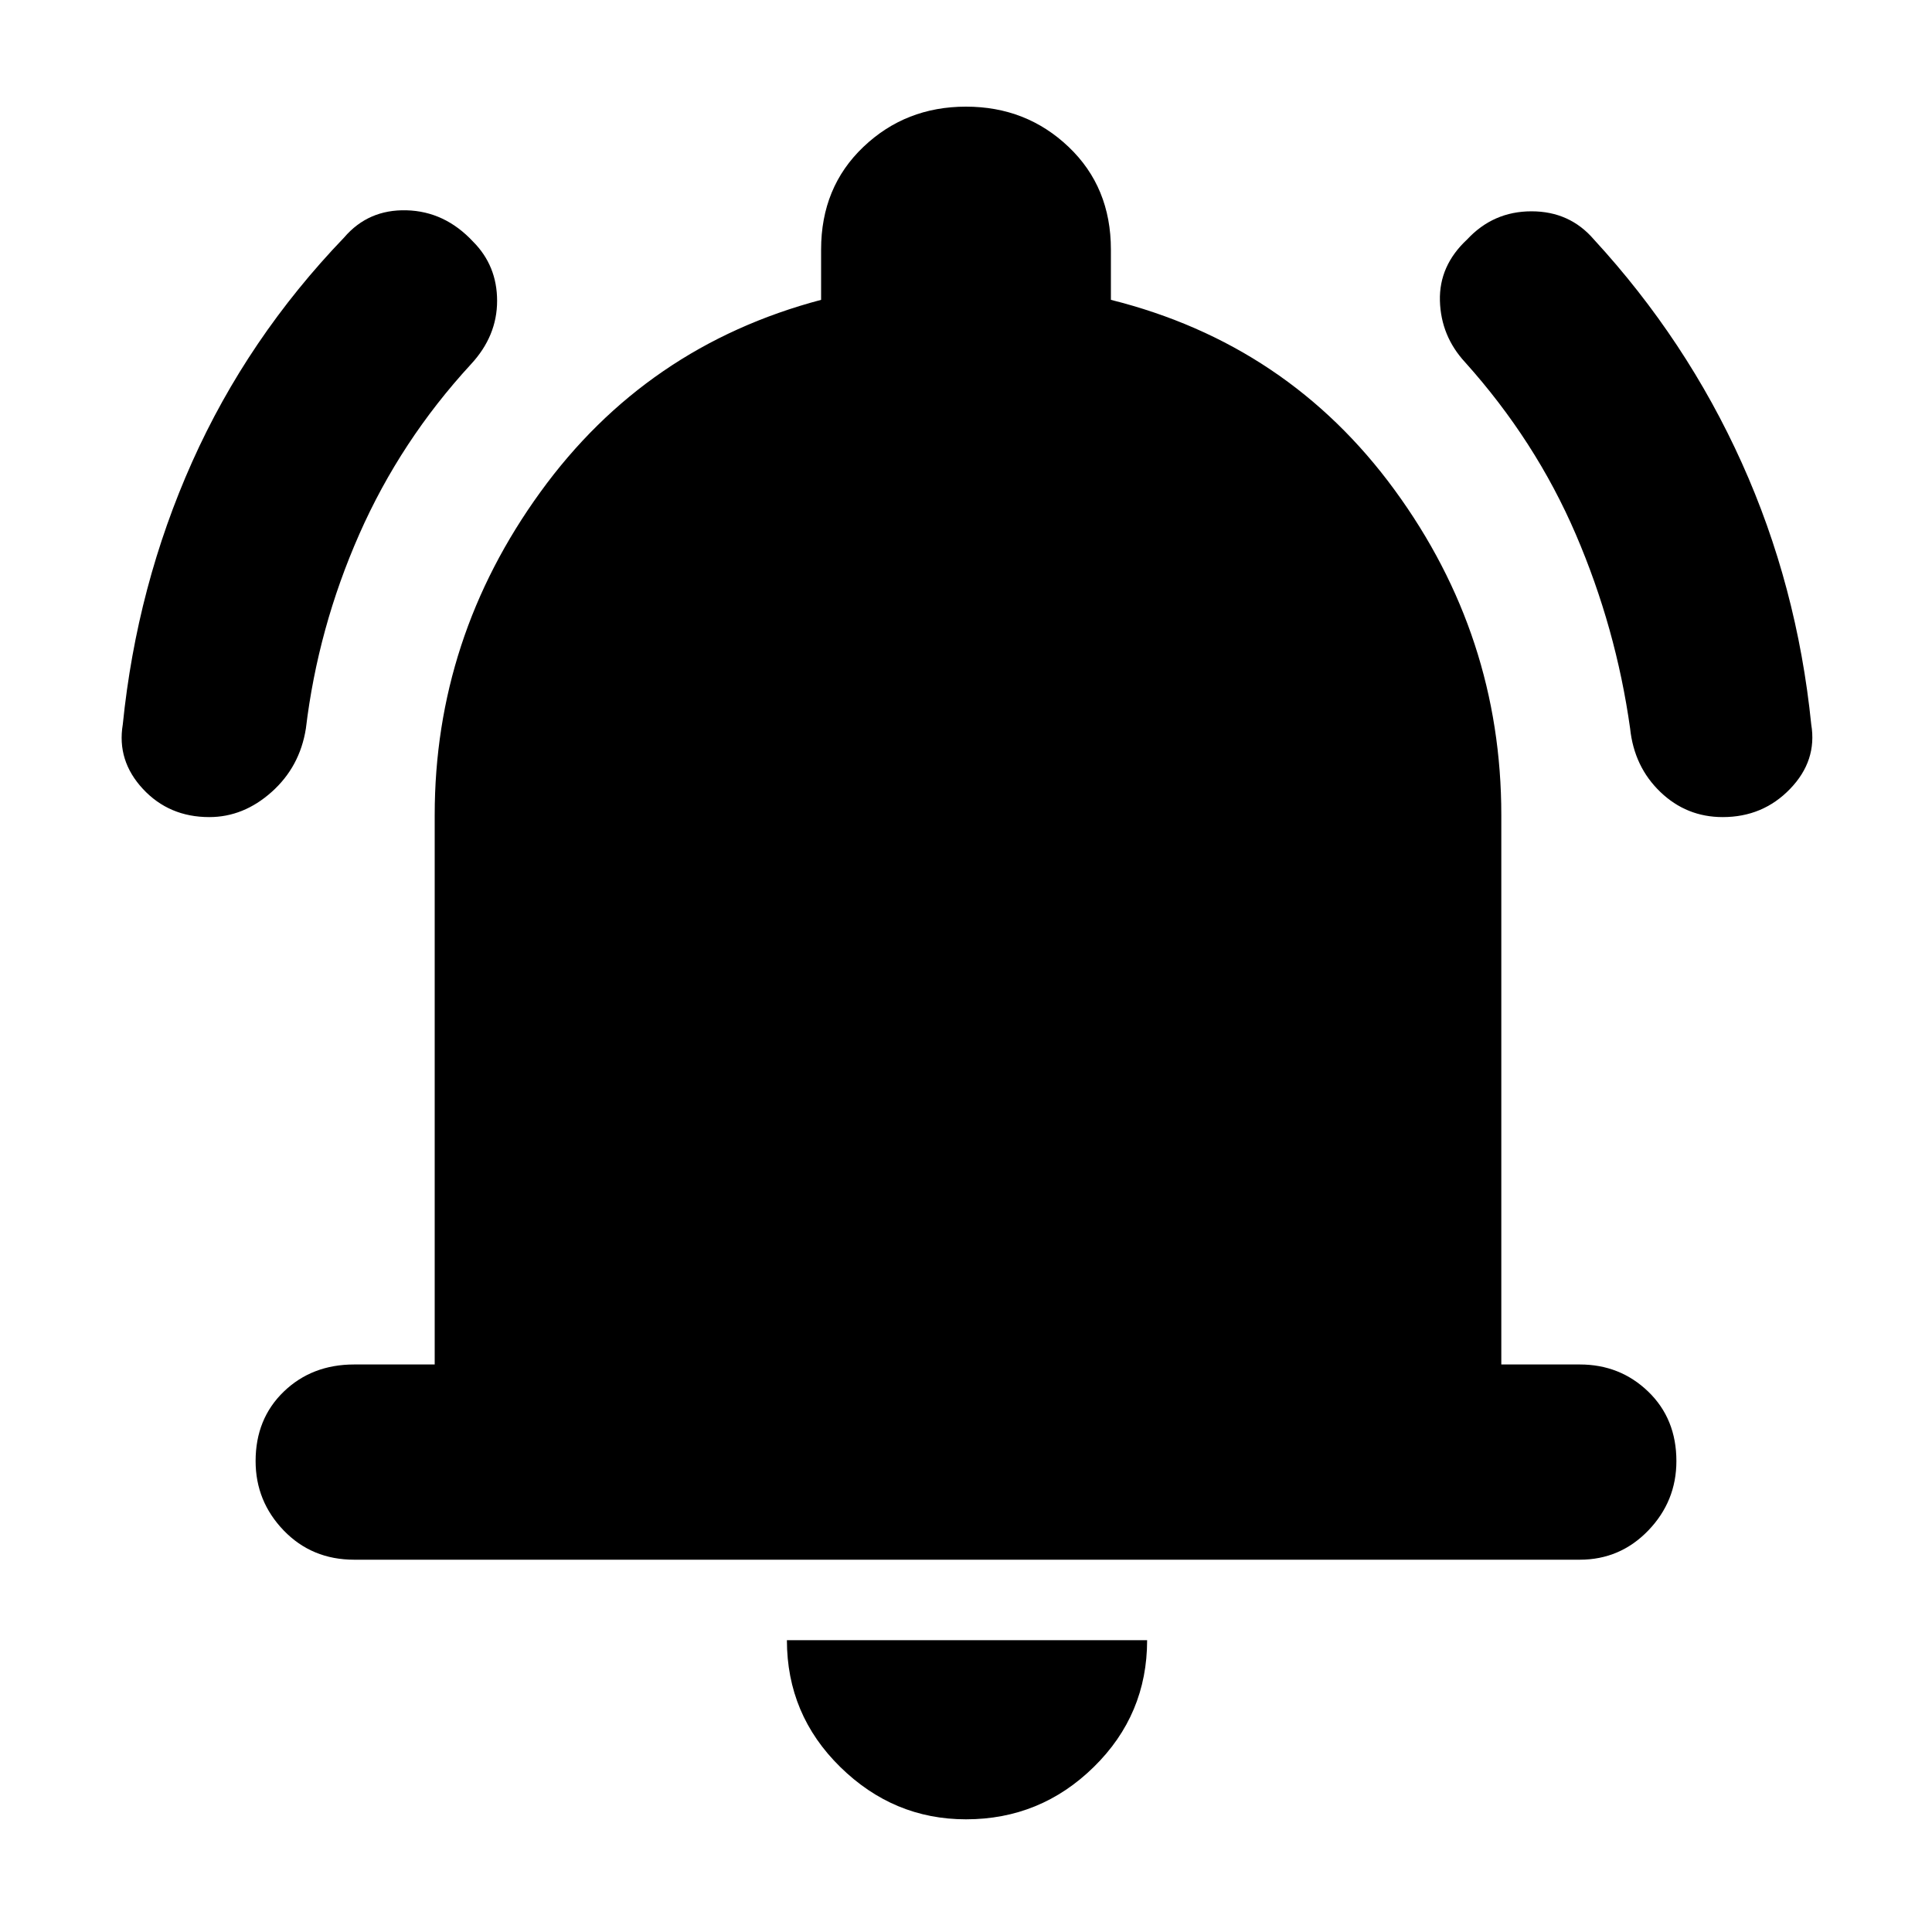 <svg xmlns="http://www.w3.org/2000/svg" height="40" width="40"><path d="M4.333 16.917Q3.5 16.917 2.958 16.333Q2.417 15.75 2.542 15Q2.833 12.125 3.979 9.562Q5.125 7 7.125 4.917Q7.625 4.333 8.417 4.354Q9.208 4.375 9.792 5Q10.292 5.5 10.292 6.229Q10.292 6.958 9.75 7.542Q8.292 9.125 7.438 11.062Q6.583 13 6.333 15.083Q6.208 15.875 5.625 16.396Q5.042 16.917 4.333 16.917ZM35.667 16.917Q34.917 16.917 34.375 16.396Q33.833 15.875 33.75 15.083Q33.458 13 32.625 11.062Q31.792 9.125 30.333 7.5Q29.833 6.958 29.812 6.229Q29.792 5.5 30.375 4.958Q30.917 4.375 31.708 4.375Q32.5 4.375 33 4.958Q34.917 7.042 36.062 9.583Q37.208 12.125 37.5 15Q37.625 15.75 37.062 16.333Q36.5 16.917 35.667 16.917ZM7.333 32.292Q6.458 32.292 5.875 31.688Q5.292 31.083 5.292 30.25Q5.292 29.375 5.875 28.812Q6.458 28.25 7.333 28.25H9V16.875Q9 13.208 11.188 10.188Q13.375 7.167 17 6.208V5.167Q17 3.875 17.875 3.042Q18.75 2.208 20 2.208Q21.25 2.208 22.125 3.042Q23 3.875 23 5.167V6.208Q26.667 7.125 28.875 10.146Q31.083 13.167 31.083 16.875V28.25H32.708Q33.542 28.25 34.125 28.812Q34.708 29.375 34.708 30.25Q34.708 31.083 34.125 31.688Q33.542 32.292 32.708 32.292ZM20 37.667Q18.5 37.667 17.396 36.583Q16.292 35.5 16.292 33.958H23.75Q23.75 35.5 22.646 36.583Q21.542 37.667 20 37.667Z"/></svg>
